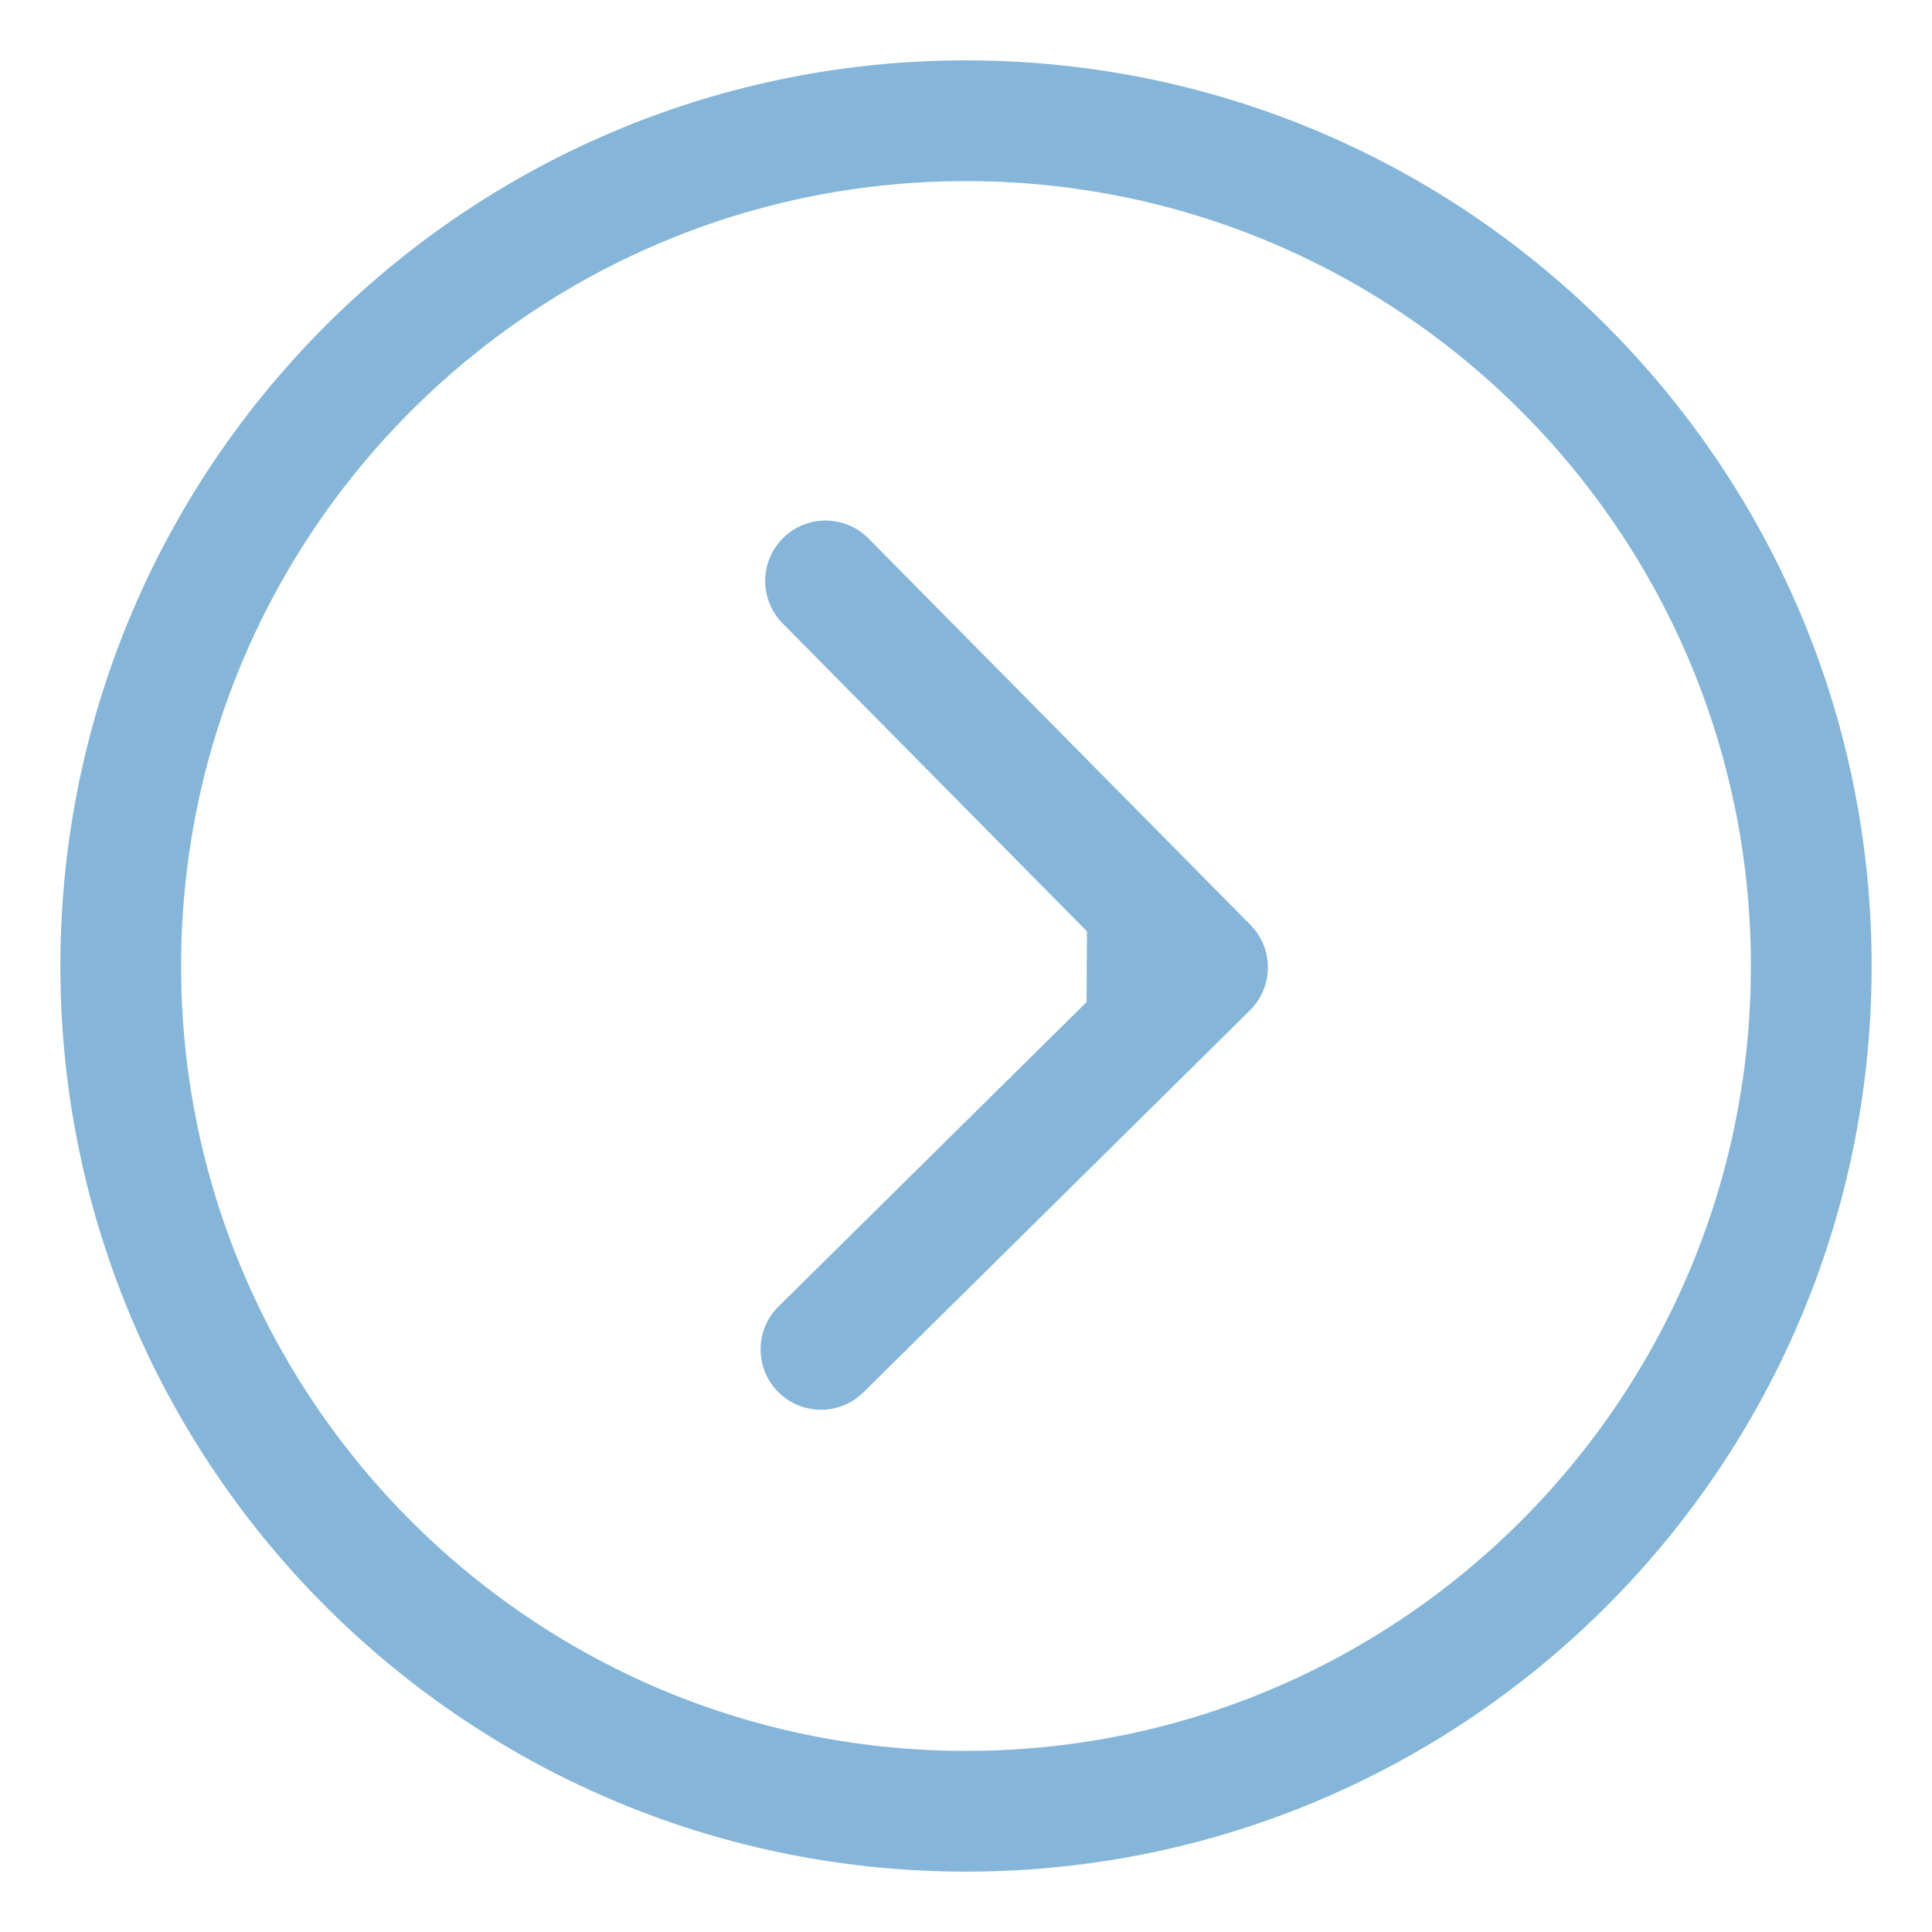 <svg width="16" height="16" viewBox="0 0 16 16" fill="none" xmlns="http://www.w3.org/2000/svg">
<path d="M7.958 15C11.824 15.023 14.977 11.908 15 8.042C15.023 4.176 11.908 1.023 8.042 1C4.176 0.977 1.023 4.092 1 7.958C0.977 11.824 4.092 14.977 7.958 15Z" stroke="#85B6DA"/>
<path d="M10.356 7.66C10.55 7.857 10.548 8.173 10.351 8.368L7.151 11.53C6.954 11.725 6.638 11.723 6.443 11.526C6.249 11.33 6.251 11.013 6.448 10.819L9.293 8.008L6.481 5.162C6.287 4.966 6.289 4.649 6.486 4.455C6.682 4.261 6.998 4.263 7.193 4.46L10.356 7.66ZM9.003 7.506L10.003 7.512L9.997 8.512L8.997 8.506L9.003 7.506Z" fill="#85B6DA"/>
</svg>
